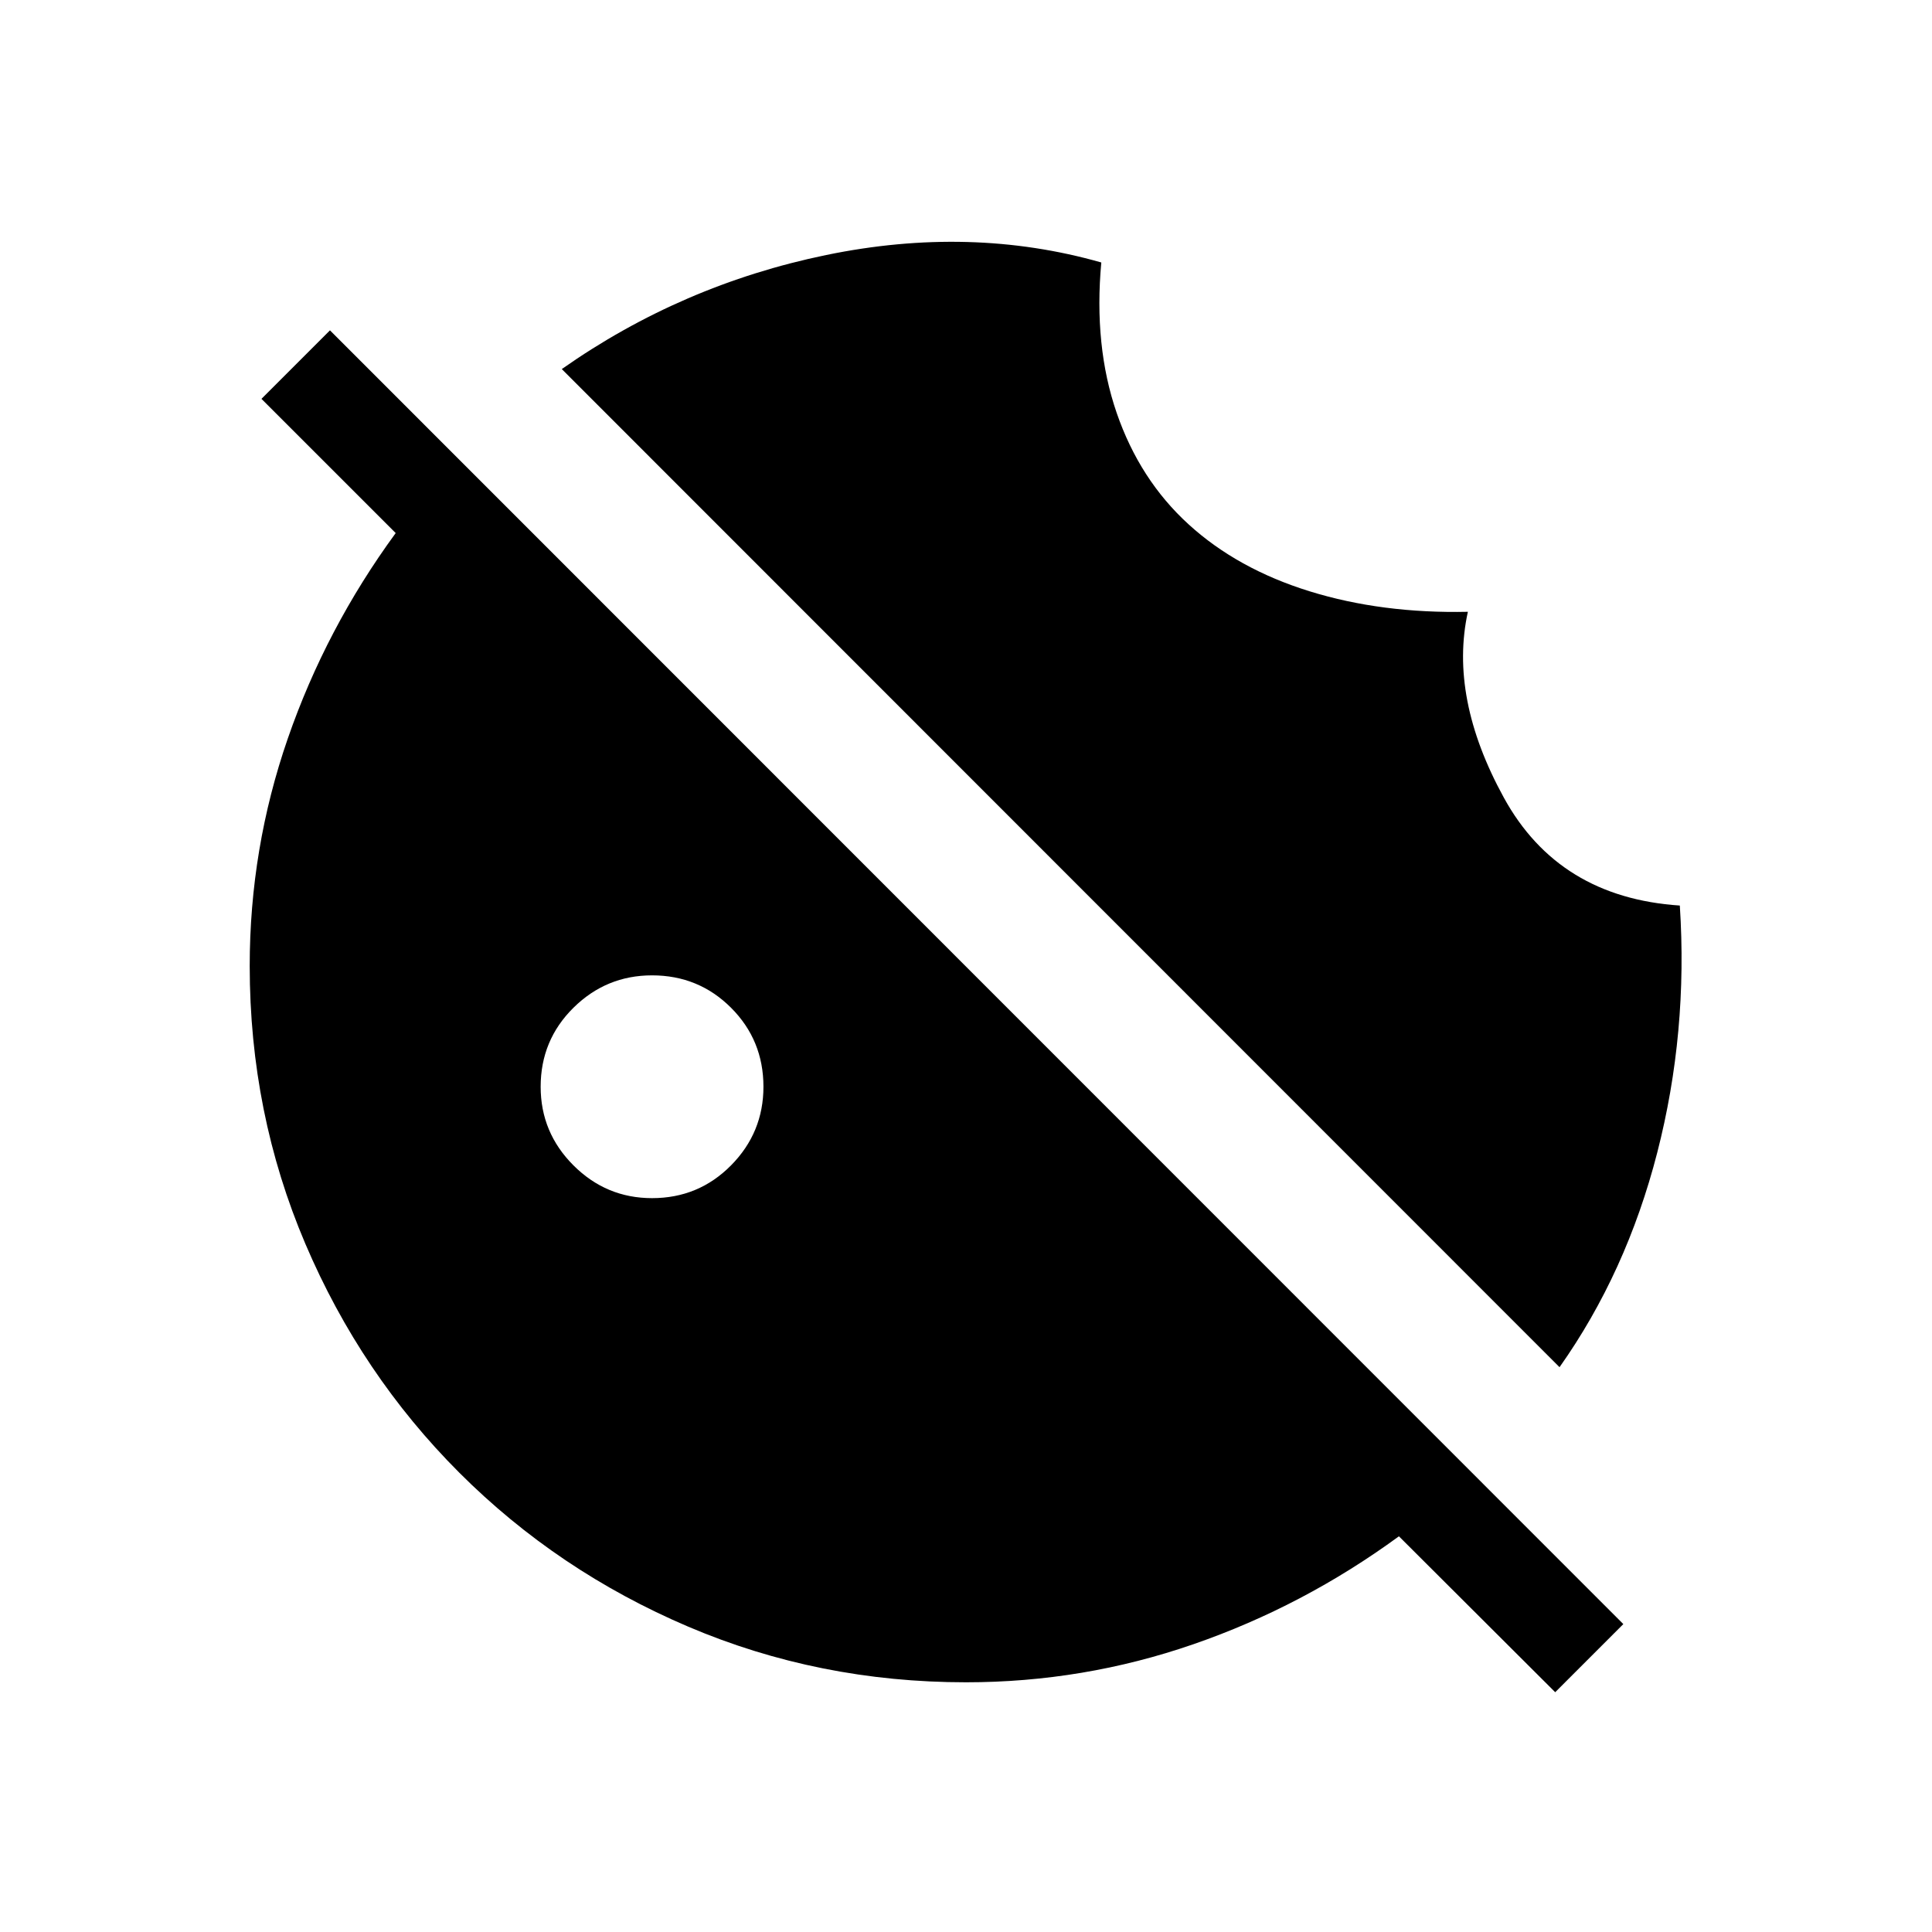 <svg xmlns="http://www.w3.org/2000/svg" height="20" viewBox="0 -960 960 960" width="20"><path d="M324-364.65q23.15 0 39.25-16.29t16.1-39.06q0-23.15-16.1-39.25T324-475.35q-22.77 0-39.06 16.1-16.29 16.1-16.29 39.25 0 22.77 16.29 39.06 16.29 16.29 39.06 16.29Zm448.77 245.5-77.65-77.47q-47.43 34.7-102.1 53.62-54.67 18.92-113.02 18.92-73.15 0-138.04-27.65-64.88-27.66-113.73-76.5-48.84-48.85-76.5-113.73-27.65-64.89-27.65-138.04 0-58.35 18.92-113.02 18.92-54.67 53.62-102.1l-66.7-66.69 34.04-34.04L806.62-153l-33.85 33.85Zm2.15-161.5L279.15-776.61q59.58-41.85 131.31-56.66 71.73-14.81 136.77 3.69-3.81 41.47 7.63 74.72 11.45 33.25 35.74 55.4 24.28 22.15 60.13 33.27 35.85 11.11 78.65 10.19-9.38 42.65 17.85 92.31 27.23 49.65 87.46 53.65 4.12 63.08-11.21 122.73-15.33 59.66-48.56 106.66Z"/></svg>
